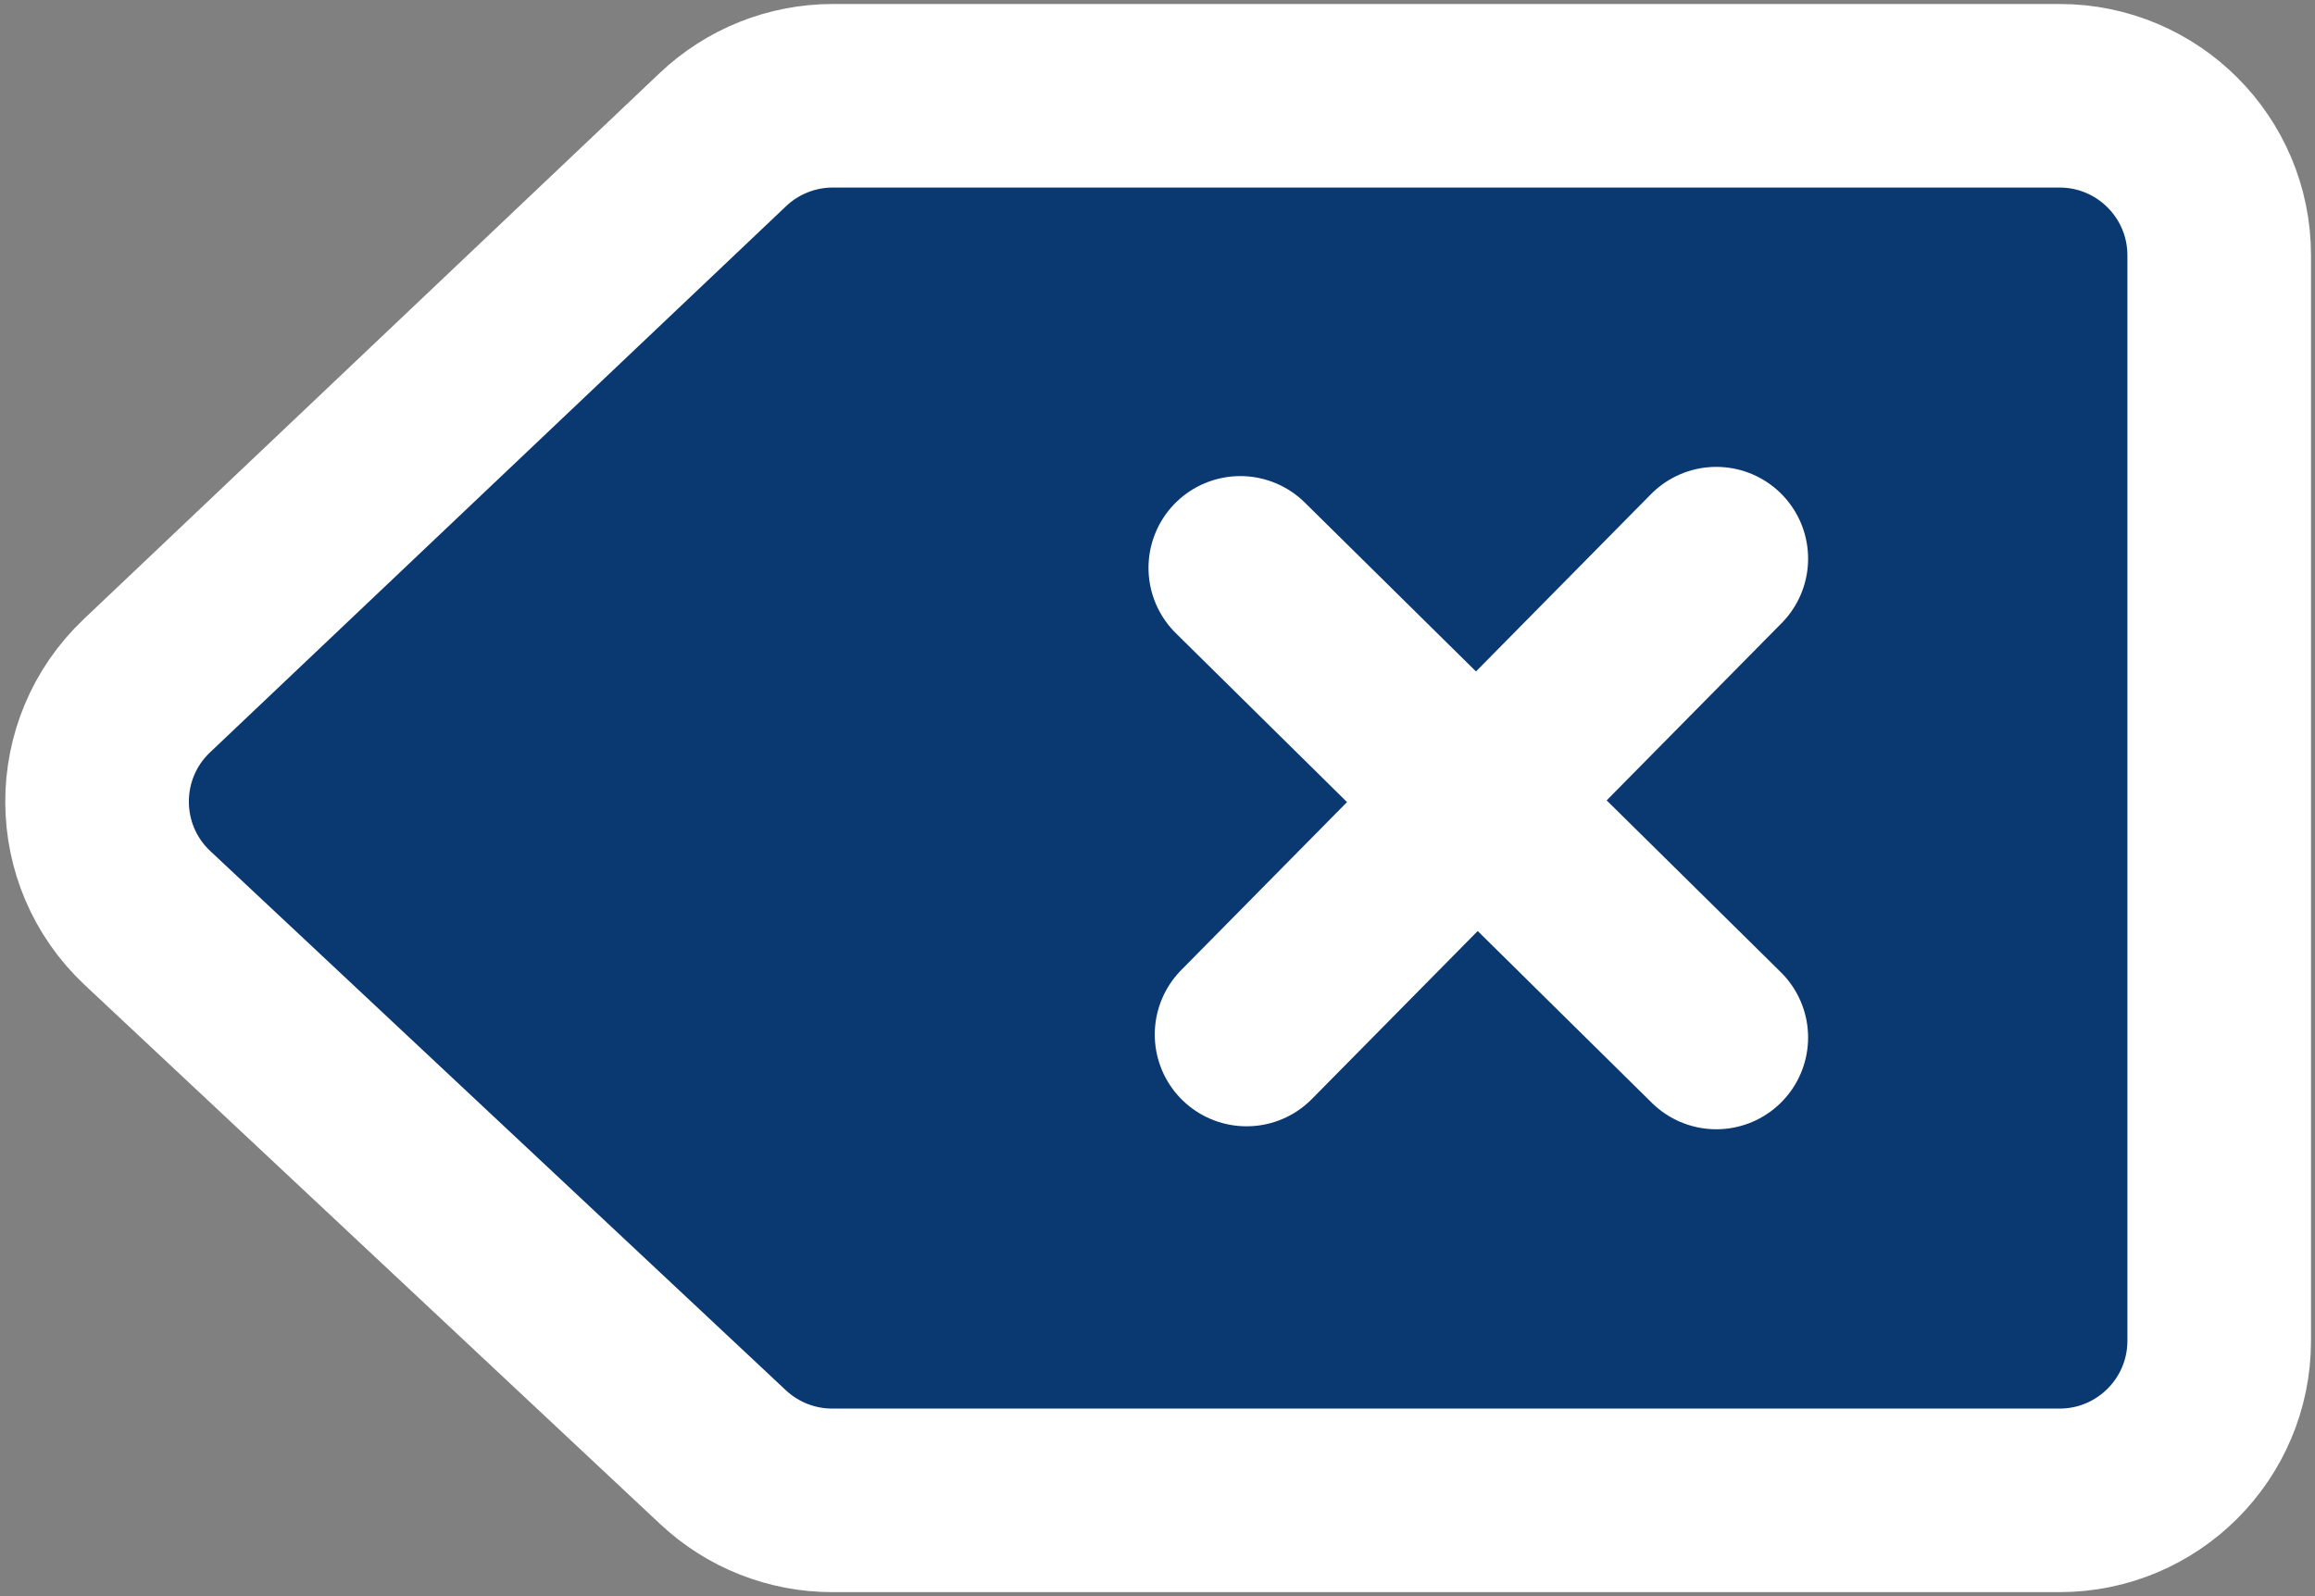 <svg width="290" height="200" viewBox="0 0 290 200" fill="none" xmlns="http://www.w3.org/2000/svg">
<rect x="0" y="0" width="290" height="200" fill="#808080" stroke="none"/>
<path d="M278 32C278 20.954 269.046 12 258 12H104.326C99.206 12 94.28 13.964 90.564 17.488L18.397 85.931C10.046 93.851 10.086 107.167 18.485 115.037L90.582 182.594C94.288 186.067 99.177 188 104.257 188H258C269.046 188 278 179.046 278 168V32Z" fill="#0A3871"/>
<path d="M215.001 70L185.004 100.397M185.004 100.397L156.157 129.629M185.004 100.397L155.372 71.155M185.004 100.397L215.001 130M18.397 85.931L90.564 17.488C94.28 13.964 99.206 12 104.326 12H258C269.046 12 278 20.954 278 32V168C278 179.046 269.046 188 258 188H104.257C99.177 188 94.288 186.067 90.582 182.594L18.485 115.037C10.086 107.167 10.046 93.851 18.397 85.931Z" stroke="white" stroke-width="23" stroke-linecap="round"/>
</svg>
